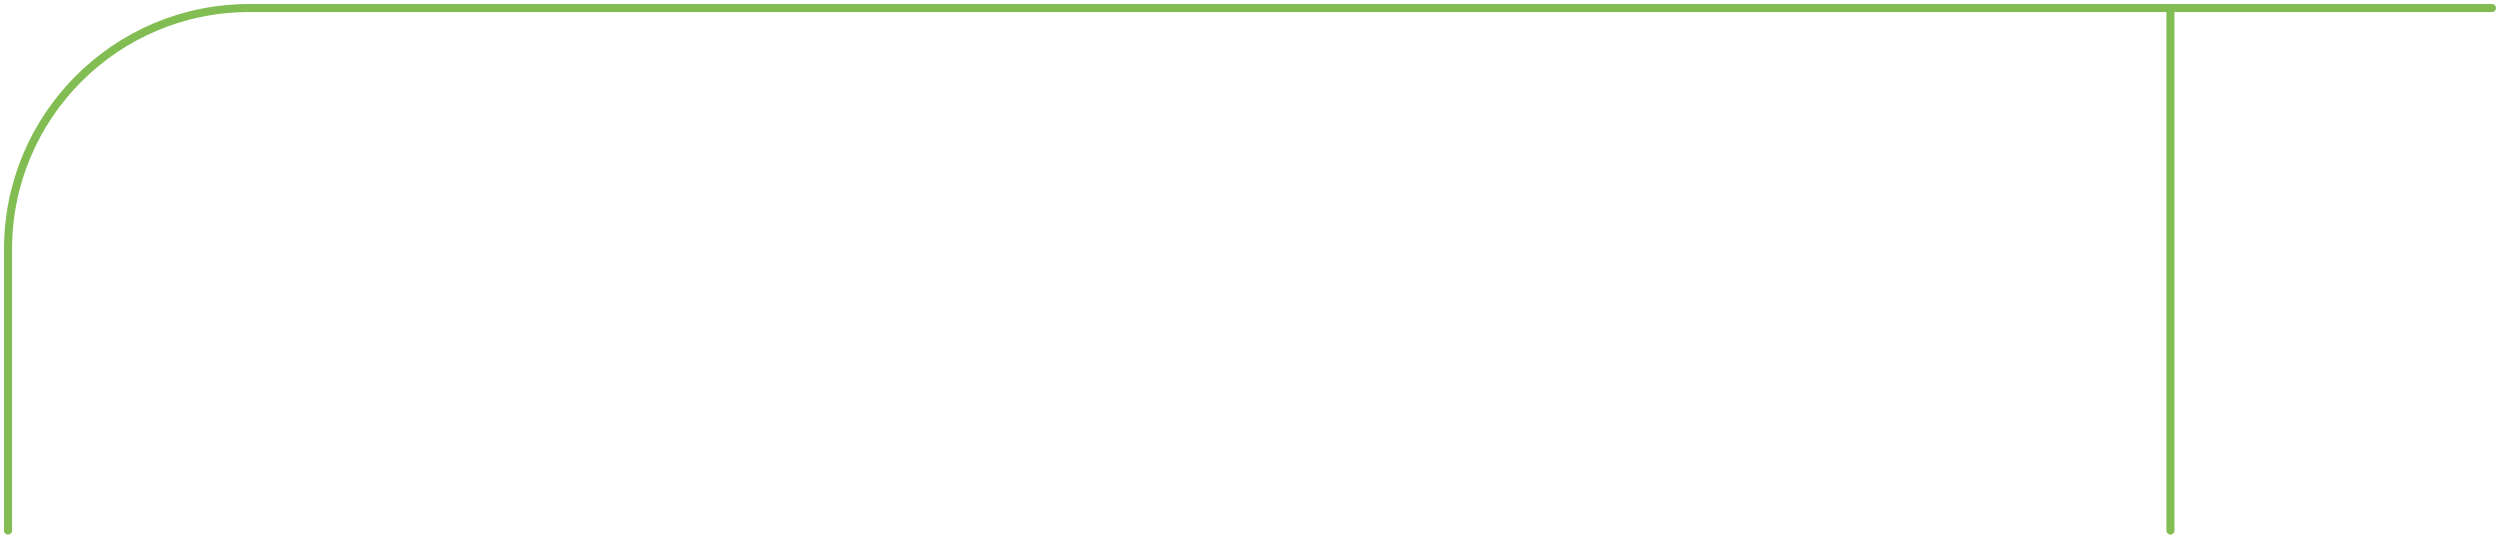 <svg width="311" height="67" viewBox="0 0 311 67" fill="none" xmlns="http://www.w3.org/2000/svg">
<path d="M310 1H270M1 66V31C1 14.431 14.431 1 31 1H270M270 1V66" stroke="#81BD52" stroke-linecap="round" stroke-linejoin="round"/>
</svg>
